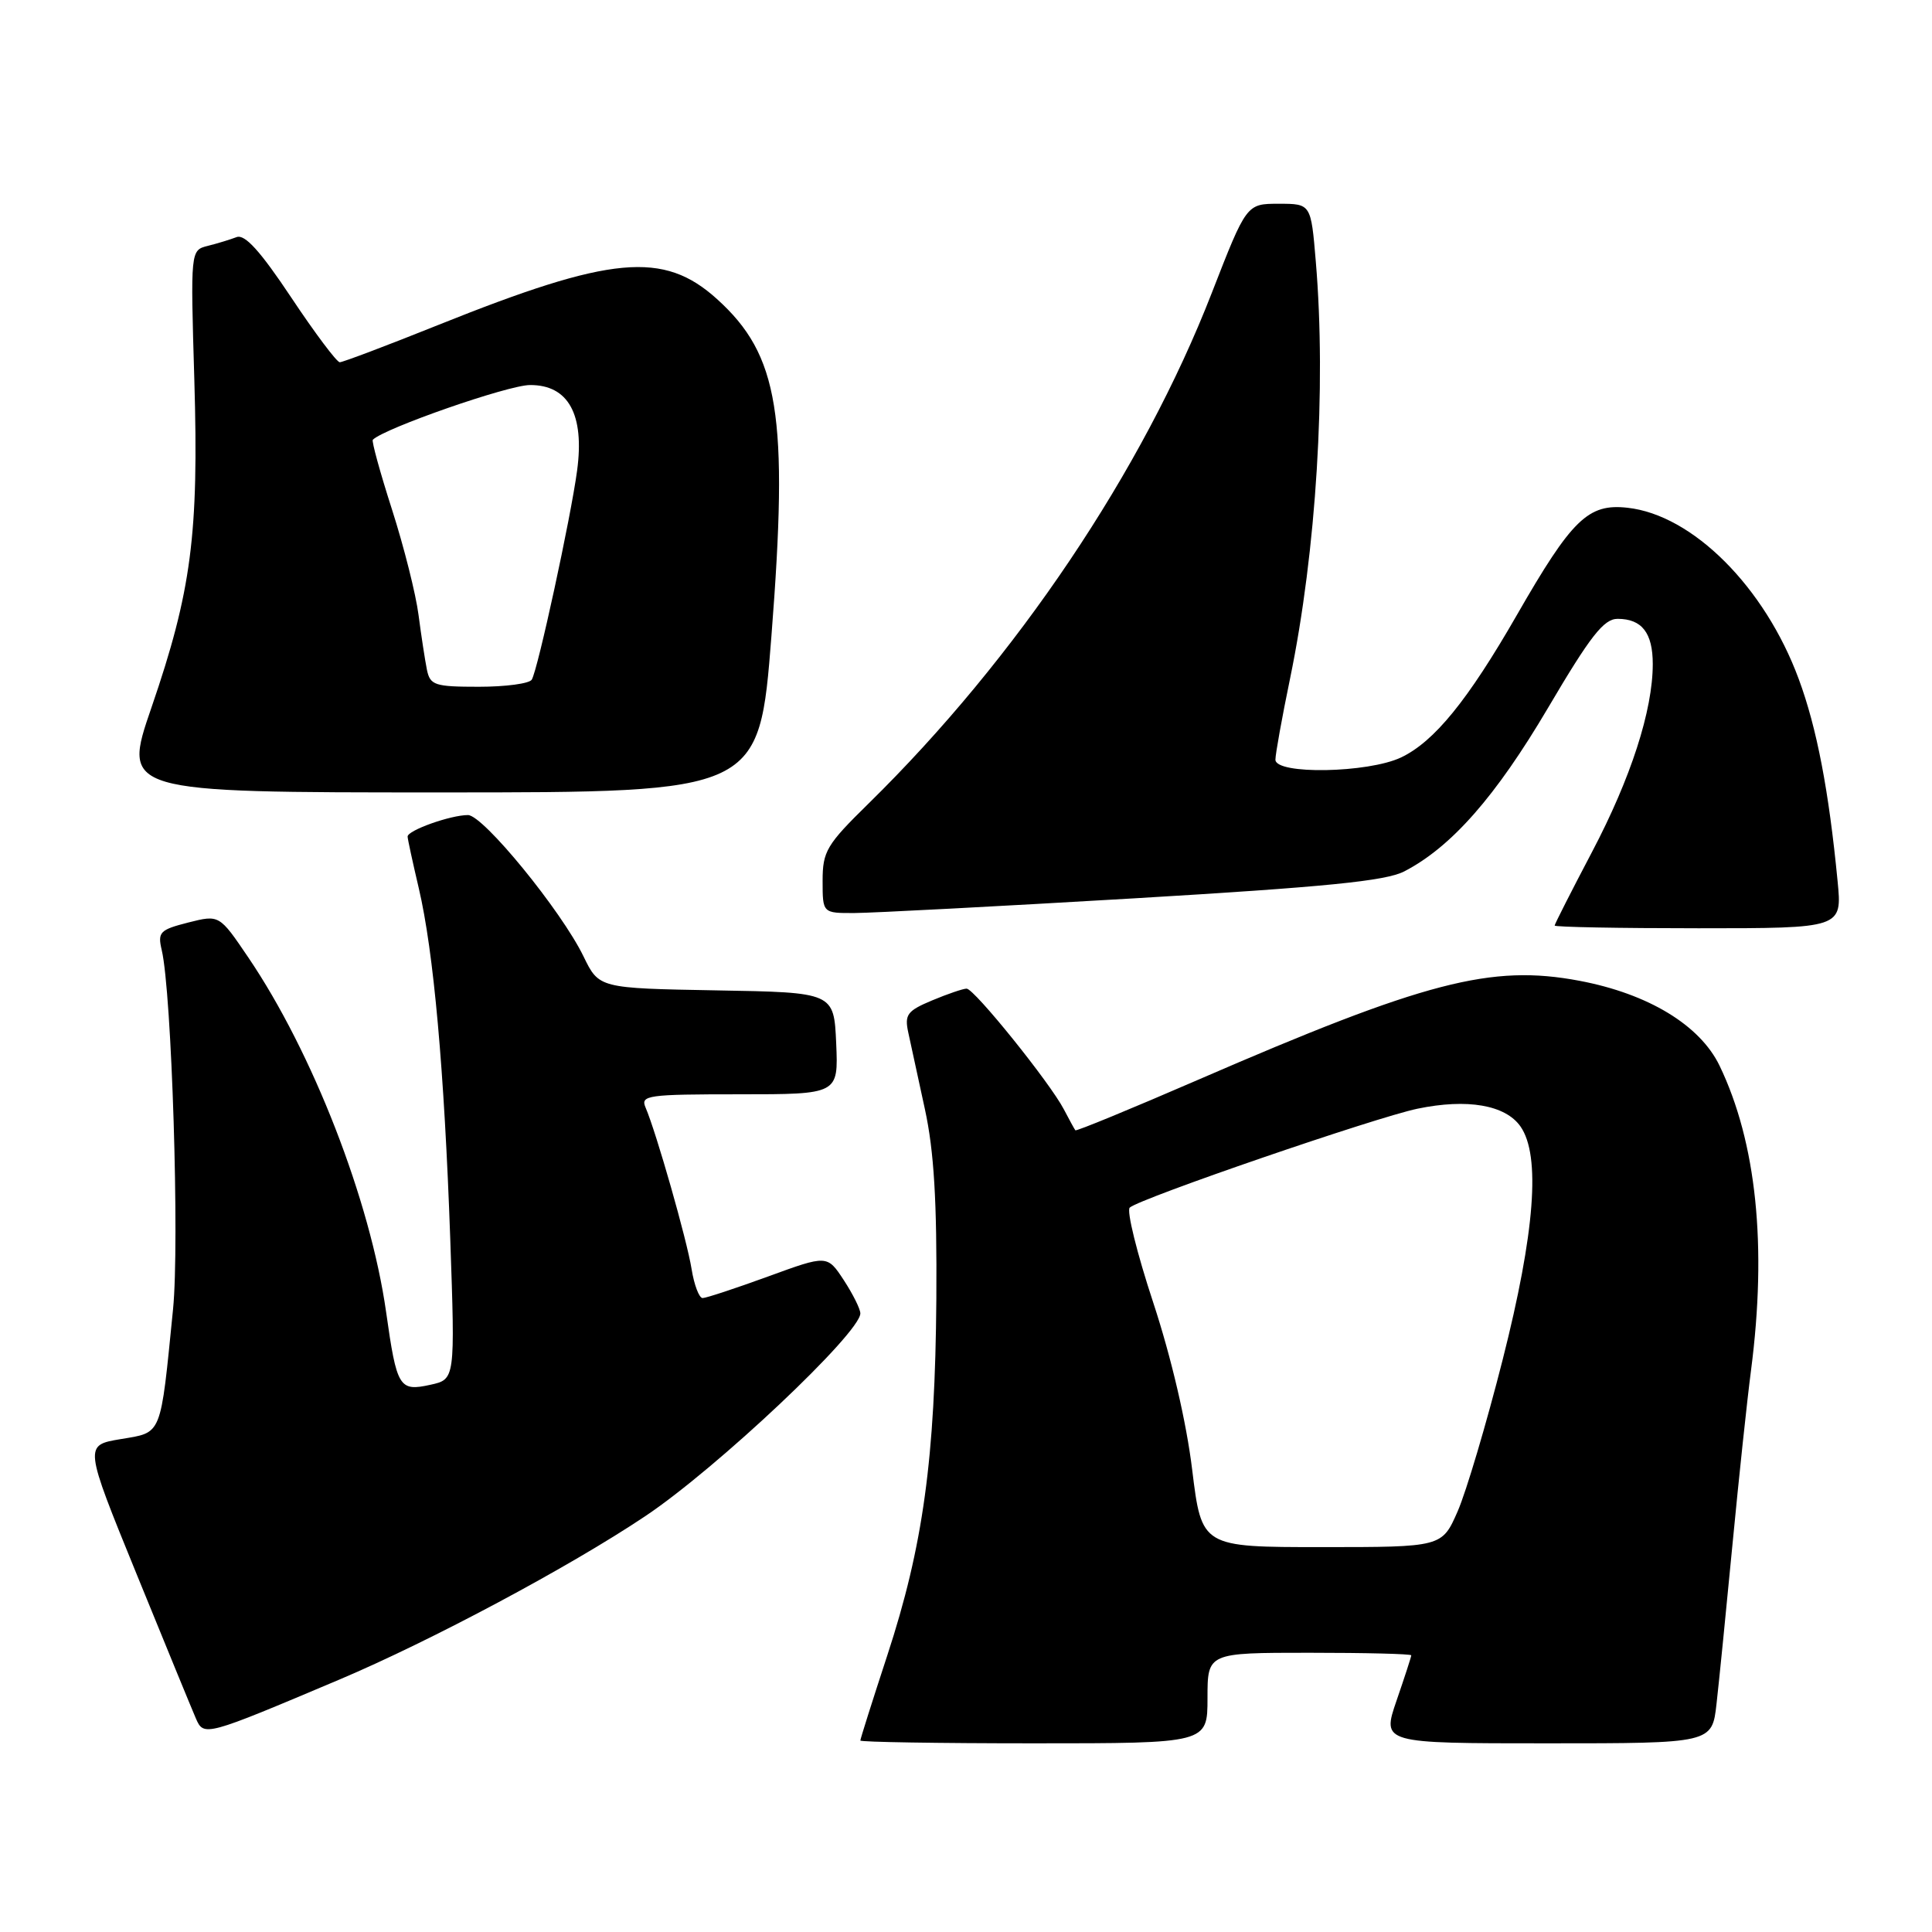 <?xml version="1.0" encoding="UTF-8" standalone="no"?>
<!DOCTYPE svg PUBLIC "-//W3C//DTD SVG 1.1//EN" "http://www.w3.org/Graphics/SVG/1.1/DTD/svg11.dtd" >
<svg xmlns="http://www.w3.org/2000/svg" xmlns:xlink="http://www.w3.org/1999/xlink" version="1.1" viewBox="0 0 256 256">
 <g >
 <path fill="currentColor"
d=" M 160.00 225.00 C 160.00 219.00 160.00 219.00 173.50 219.00 C 180.93 219.00 187.00 219.15 187.00 219.34 C 187.00 219.53 186.12 222.23 185.05 225.34 C 183.11 231.00 183.11 231.00 204.98 231.00 C 226.86 231.00 226.86 231.00 227.45 225.75 C 227.78 222.86 228.73 213.33 229.57 204.57 C 230.41 195.80 231.51 185.45 232.02 181.57 C 234.16 165.09 232.74 151.37 227.85 141.21 C 225.26 135.84 218.40 131.68 209.29 129.96 C 197.59 127.75 188.84 130.03 158.68 143.11 C 149.89 146.92 142.61 149.92 142.49 149.77 C 142.37 149.62 141.69 148.38 140.97 147.00 C 139.14 143.48 129.09 131.00 128.08 131.00 C 127.62 131.00 125.56 131.70 123.51 132.56 C 120.21 133.94 119.84 134.44 120.35 136.81 C 120.67 138.29 121.66 142.88 122.56 147.00 C 123.76 152.53 124.16 159.14 124.07 172.13 C 123.91 193.27 122.32 204.87 117.56 219.38 C 115.60 225.36 114.00 230.42 114.00 230.63 C 114.00 230.83 124.35 231.00 137.00 231.00 C 160.00 231.00 160.00 231.00 160.00 225.00 Z  M 45.00 222.54 C 57.12 217.41 75.46 207.62 85.50 200.90 C 94.96 194.58 114.00 176.62 114.00 174.03 C 114.00 173.45 113.01 171.47 111.81 169.63 C 109.61 166.28 109.61 166.28 101.78 169.14 C 97.47 170.71 93.56 172.00 93.10 172.00 C 92.64 172.00 91.98 170.27 91.64 168.16 C 91.03 164.33 86.96 150.06 85.54 146.75 C 84.84 145.13 85.79 145.00 97.94 145.00 C 111.09 145.00 111.09 145.00 110.80 138.25 C 110.50 131.50 110.50 131.50 94.94 131.23 C 79.37 130.95 79.37 130.95 77.32 126.73 C 74.37 120.66 64.02 108.00 62.01 108.00 C 59.70 108.00 54.00 110.03 54.01 110.85 C 54.02 111.21 54.69 114.28 55.49 117.69 C 57.46 126.07 58.87 141.78 59.66 164.14 C 60.31 182.77 60.31 182.77 57.03 183.49 C 52.89 184.40 52.58 183.88 51.16 173.84 C 49.07 159.09 41.43 139.44 32.89 126.85 C 29.06 121.20 29.06 121.20 24.94 122.24 C 21.18 123.20 20.87 123.51 21.43 125.89 C 22.76 131.54 23.80 164.75 22.93 173.47 C 21.23 190.50 21.53 189.76 15.99 190.69 C 11.14 191.50 11.14 191.50 18.07 208.50 C 21.88 217.85 25.43 226.49 25.95 227.69 C 27.01 230.13 27.14 230.09 45.00 222.54 Z  M 243.49 116.75 C 242.33 104.76 240.74 96.45 238.34 89.97 C 233.84 77.78 224.29 68.23 215.65 67.28 C 210.44 66.70 208.30 68.77 200.99 81.50 C 194.49 92.81 190.04 98.28 185.64 100.37 C 181.26 102.44 169.00 102.66 169.00 100.66 C 169.00 99.92 169.87 95.08 170.94 89.91 C 174.42 73.06 175.76 51.31 174.35 34.65 C 173.71 27.00 173.71 27.00 169.44 27.00 C 165.17 27.00 165.17 27.00 160.57 38.81 C 151.41 62.37 134.69 87.24 115.09 106.47 C 109.52 111.93 109.00 112.80 109.00 116.72 C 109.00 121.00 109.00 121.00 113.25 120.98 C 115.59 120.97 132.21 120.10 150.20 119.04 C 175.67 117.53 183.59 116.74 186.06 115.47 C 192.31 112.24 198.19 105.55 205.12 93.80 C 210.74 84.26 212.51 82.00 214.34 82.00 C 217.56 82.00 219.00 83.86 219.00 87.99 C 219.00 94.13 216.10 103.10 210.95 112.89 C 208.23 118.06 206.00 122.45 206.00 122.64 C 206.00 122.84 214.57 123.00 225.05 123.00 C 244.10 123.00 244.10 123.00 243.49 116.75 Z  M 102.22 84.25 C 104.51 54.99 103.22 47.05 95.01 39.63 C 87.92 33.22 81.04 33.85 58.12 43.04 C 51.32 45.77 45.42 48.00 45.02 48.00 C 44.63 48.00 41.73 44.14 38.59 39.42 C 34.49 33.26 32.44 31.00 31.35 31.42 C 30.50 31.74 28.79 32.27 27.53 32.58 C 25.24 33.16 25.24 33.16 25.75 50.33 C 26.35 70.82 25.37 78.32 20.07 93.75 C 16.20 105.00 16.20 105.00 58.40 105.00 C 100.60 105.00 100.60 105.00 102.22 84.25 Z  M 157.97 194.75 C 157.21 188.47 155.21 179.89 152.81 172.60 C 150.65 166.06 149.25 160.39 149.70 160.01 C 151.11 158.77 182.29 148.06 187.82 146.91 C 194.42 145.54 199.47 146.41 201.47 149.26 C 204.17 153.12 203.39 163.30 199.11 180.17 C 196.97 188.60 194.29 197.64 193.15 200.25 C 191.07 205.00 191.07 205.00 175.15 205.00 C 159.23 205.00 159.23 205.00 157.97 194.75 Z  M 56.57 88.75 C 56.32 87.51 55.82 84.25 55.46 81.50 C 55.11 78.75 53.53 72.47 51.95 67.54 C 50.37 62.62 49.22 58.44 49.40 58.27 C 50.93 56.74 67.32 51.03 70.22 51.02 C 75.31 50.99 77.47 54.91 76.47 62.35 C 75.63 68.62 71.26 88.77 70.46 90.06 C 70.14 90.58 66.99 91.00 63.46 91.00 C 57.60 91.00 57.00 90.80 56.57 88.75 Z "/>
</g>
</svg>